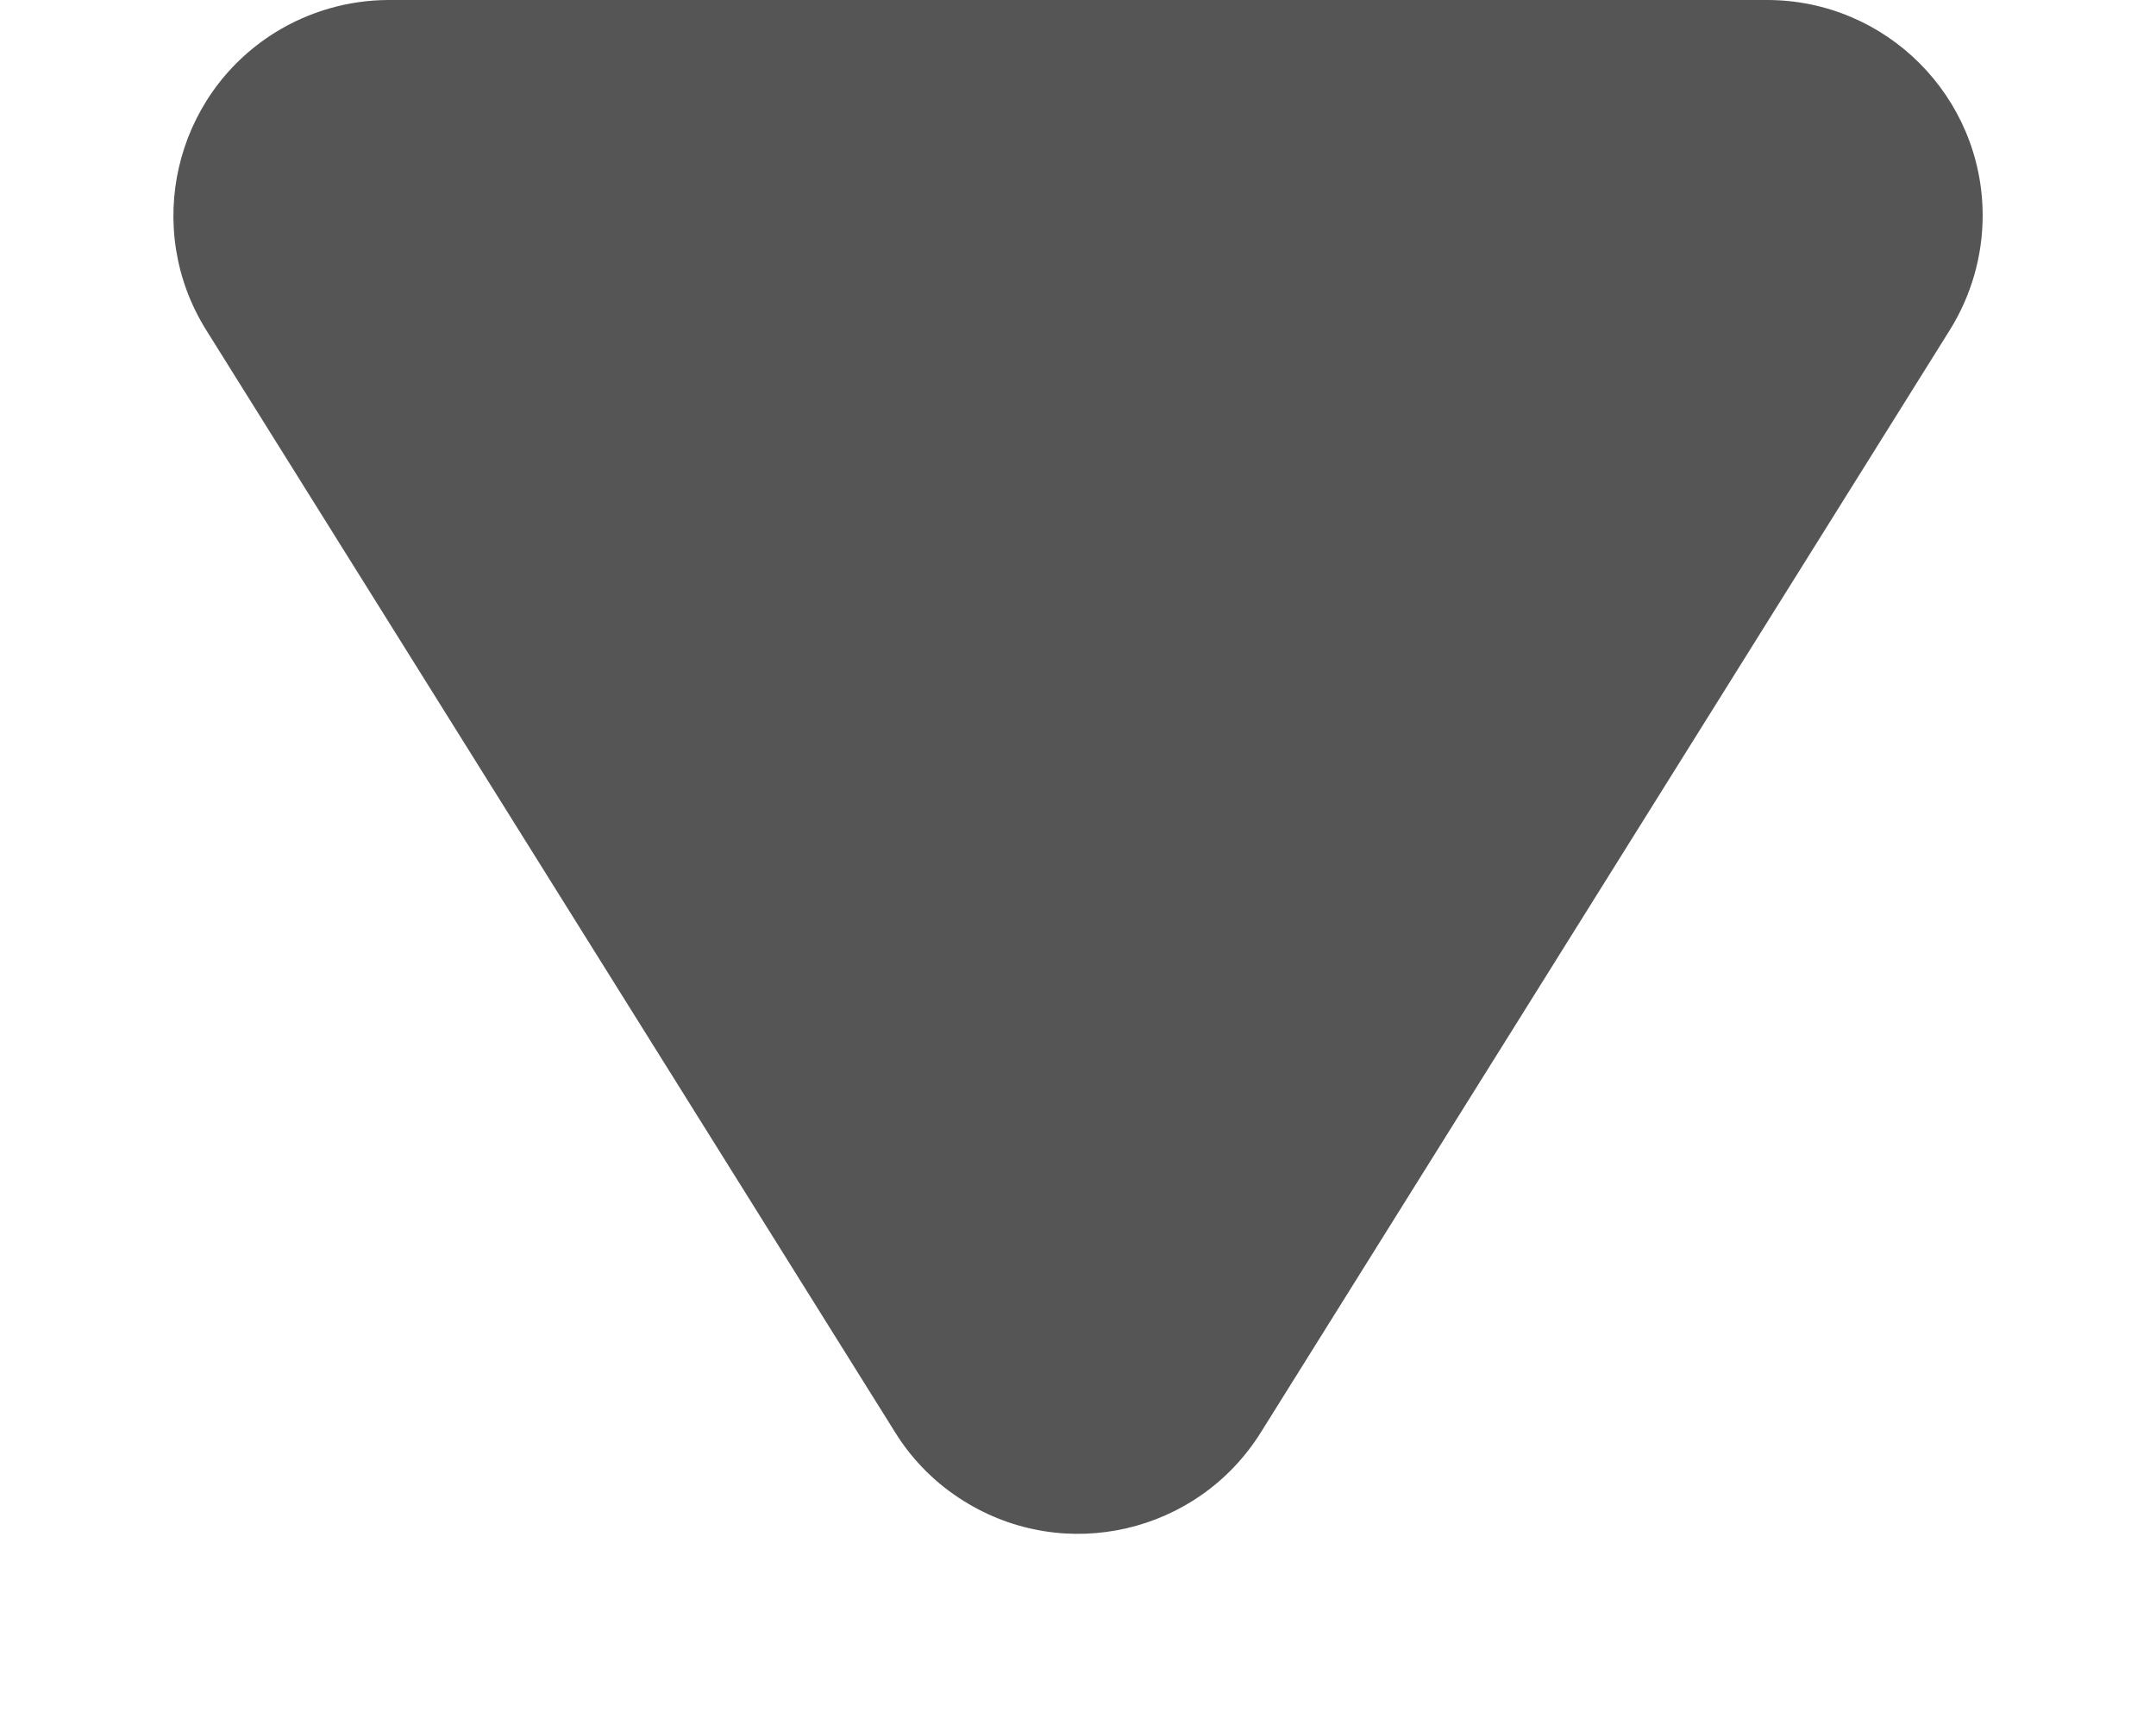<?xml version="1.0" encoding="UTF-8"?>
<svg width="10px" height="8px" viewBox="0 0 10 8" version="1.1" xmlns="http://www.w3.org/2000/svg" xmlns:xlink="http://www.w3.org/1999/xlink">
    <title>458A49FE-D40A-41FE-B6D8-FDEA5CD8DB22</title>
    <g id="Page-1" stroke="none" stroke-width="1" fill="none" fill-rule="evenodd">
        <g id="BP/-Owner/Chat" transform="translate(-1344, -486)" fill="#555555">
            <path d="M1349.848,487.357 L1353.044,492.47 C1353.336,492.938 1353.194,493.555 1352.726,493.848 C1352.567,493.947 1352.383,494 1352.196,494 L1345.804,494 C1345.252,494 1344.804,493.552 1344.804,493 C1344.804,492.813 1344.857,492.629 1344.956,492.47 L1348.152,487.357 C1348.445,486.888 1349.062,486.746 1349.53,487.039 C1349.659,487.119 1349.768,487.228 1349.848,487.357 Z" id="collapse-copy" transform="translate(1349, 490) rotate(-180) translate(-1349, -490) "></path>
        </g>
    </g>
</svg>